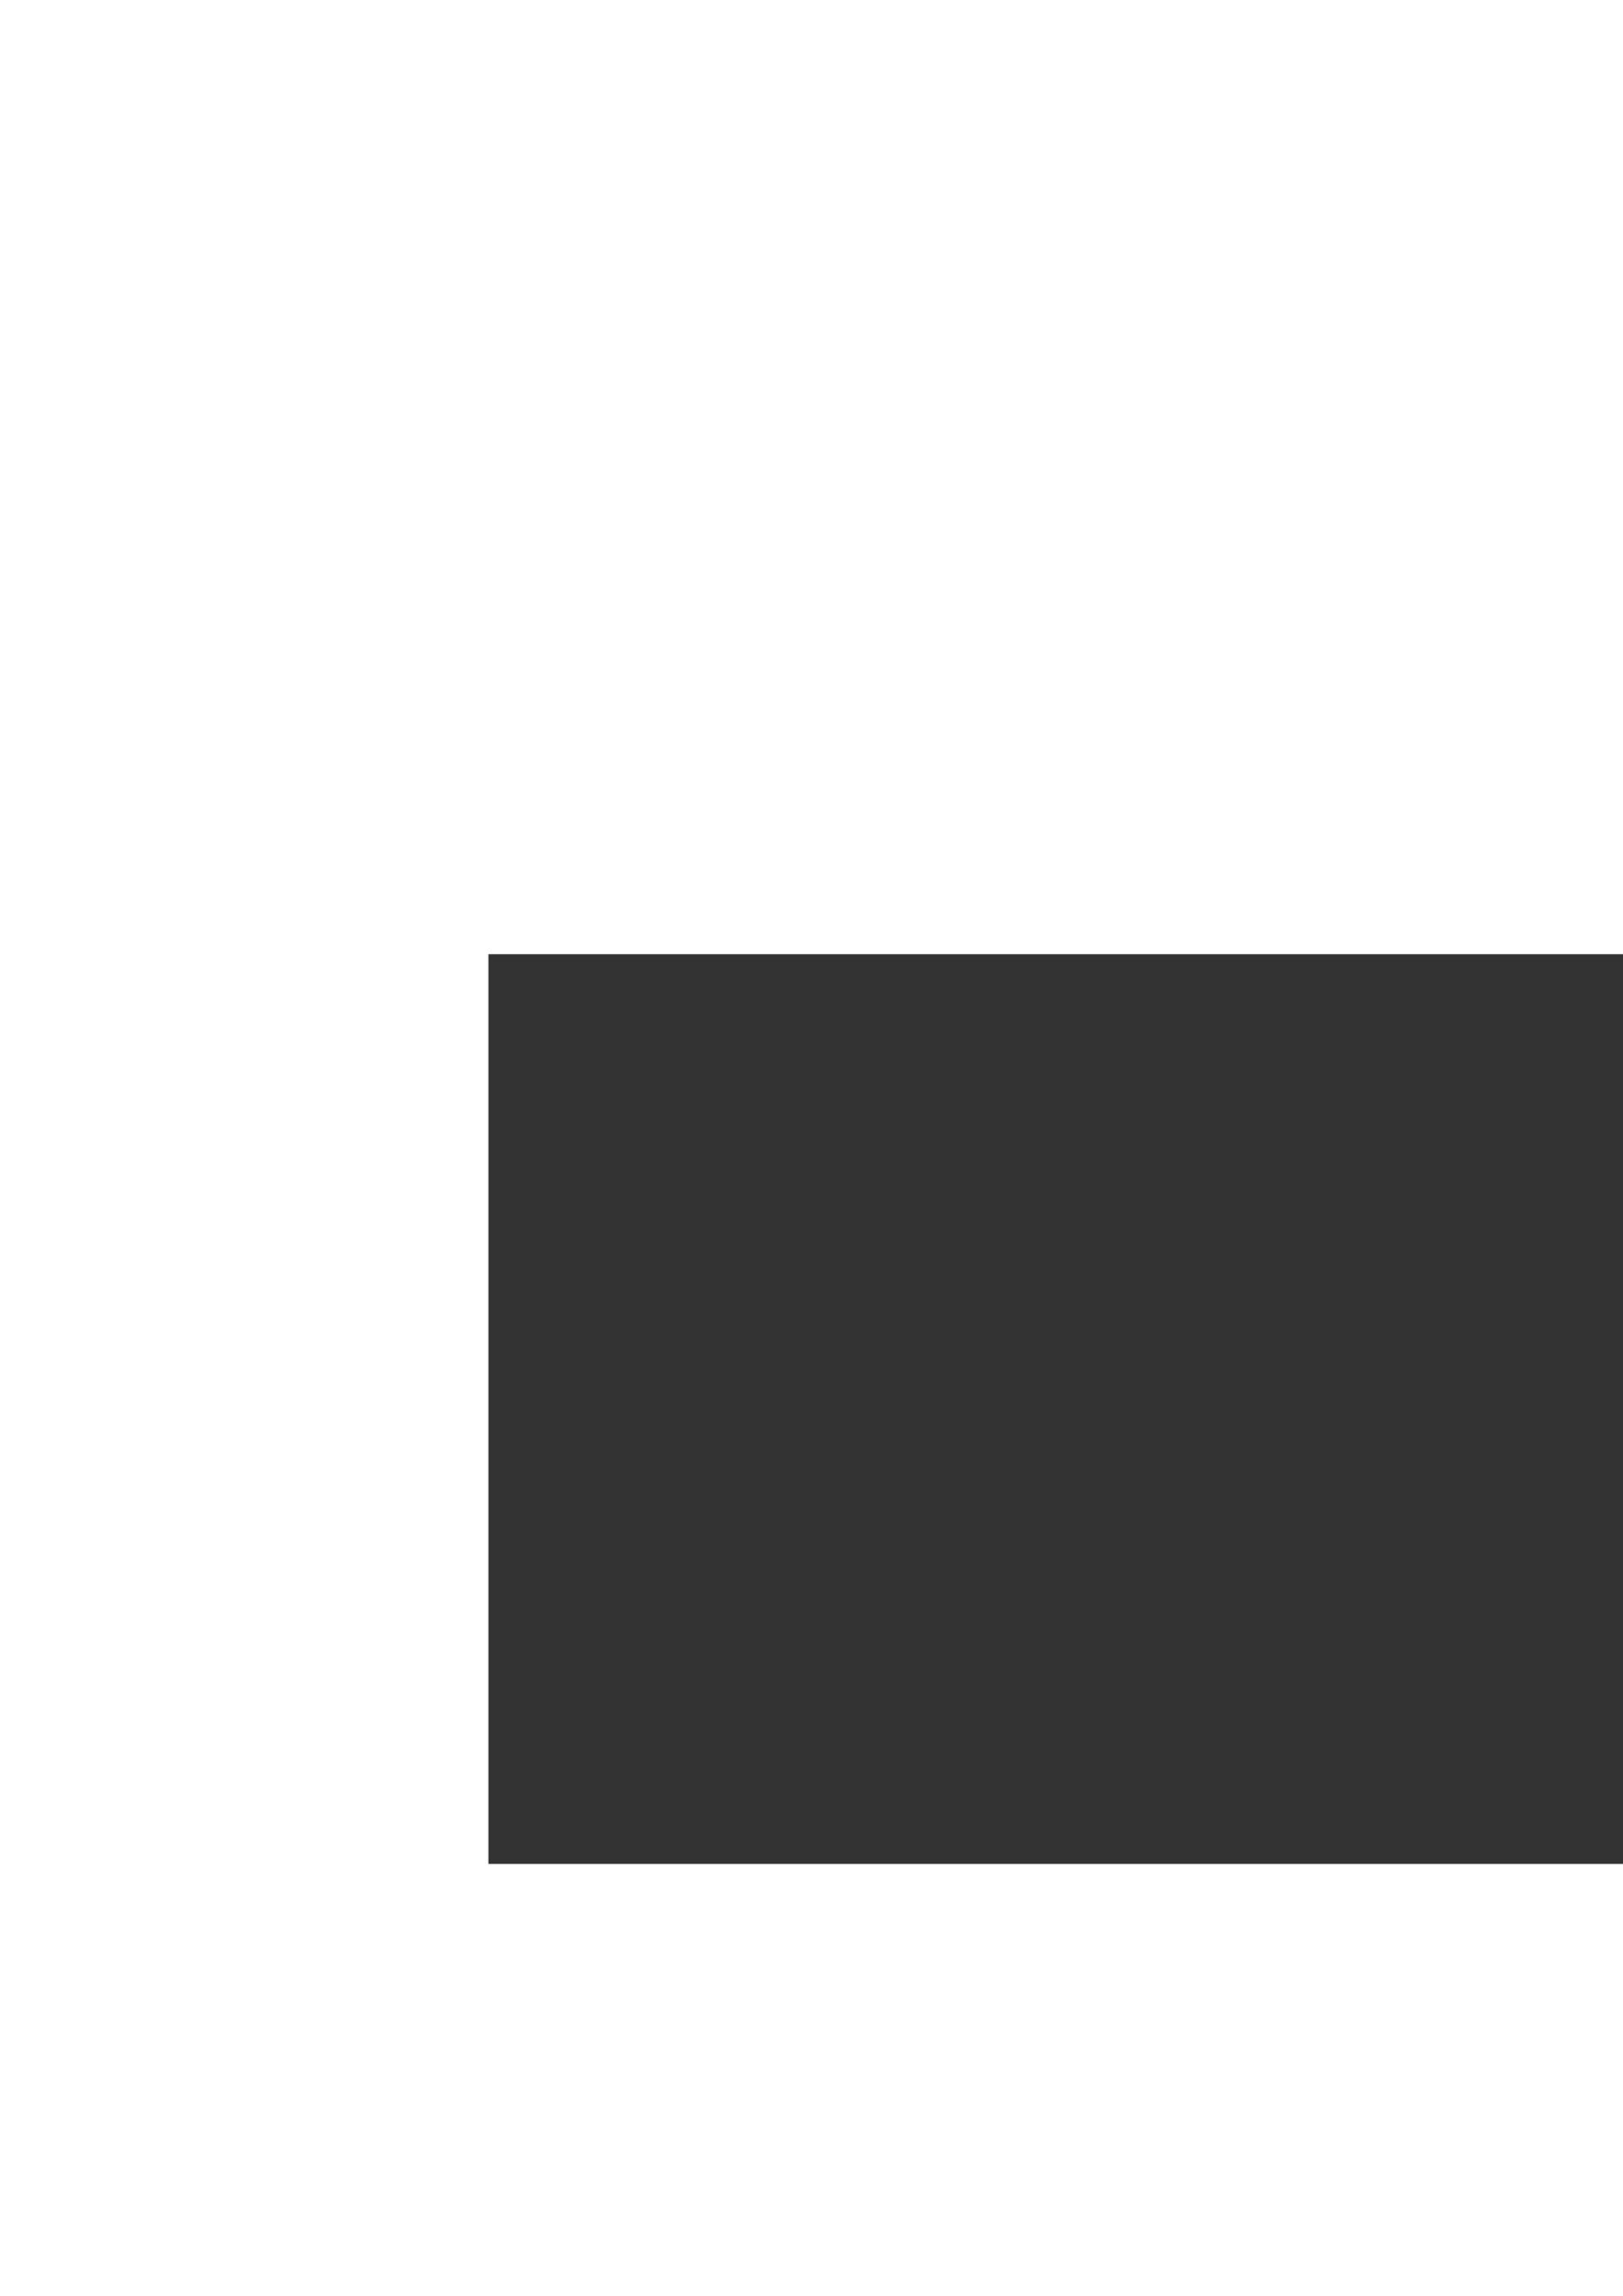 <?xml version="1.0" encoding="UTF-8" standalone="no"?>
<!-- Created with Inkscape (http://www.inkscape.org/) -->

<svg
   xmlns:dc="http://purl.org/dc/elements/1.1/"
   xmlns:cc="http://creativecommons.org/ns#"
   xmlns:rdf="http://www.w3.org/1999/02/22-rdf-syntax-ns#"
   xmlns:svg="http://www.w3.org/2000/svg"
   xmlns="http://www.w3.org/2000/svg"
   xmlns:sodipodi="http://sodipodi.sourceforge.net/DTD/sodipodi-0.dtd"
   xmlns:inkscape="http://www.inkscape.org/namespaces/inkscape"
   width="210mm"
   height="297mm"
   viewBox="0 0 210 297"
   version="1.1"
   id="svg8"
   inkscape:export-filename="C:\Users\Olivia\Desktop\Beca.inc\logo space gray.png"
   inkscape:export-xdpi="96"
   inkscape:export-ydpi="96"
   inkscape:version="0.92.1 r15371"
   sodipodi:docname="drawing.svg">
  <defs
     id="defs2">
    <inkscape:path-effect
       effect="bspline"
       id="path-effect4495"
       is_visible="true"
       weight="33.333"
       steps="2"
       helper_size="0"
       apply_no_weight="true"
       apply_with_weight="true"
       only_selected="false" />
    <inkscape:path-effect
       effect="bspline"
       id="path-effect4495-6"
       is_visible="true"
       weight="33.333"
       steps="2"
       helper_size="0"
       apply_no_weight="true"
       apply_with_weight="true"
       only_selected="false" />
  </defs>
  <sodipodi:namedview
     id="base"
     pagecolor="#ffffff"
     bordercolor="#666666"
     borderopacity="1.0"
     inkscape:pageopacity="0.0"
     inkscape:pageshadow="2"
     inkscape:zoom="0.7"
     inkscape:cx="238.5554"
     inkscape:cy="538.85586"
     inkscape:document-units="mm"
     inkscape:current-layer="g4599"
     showgrid="false"
     inkscape:window-width="3200"
     inkscape:window-height="1644"
     inkscape:window-x="-16"
     inkscape:window-y="-16"
     inkscape:window-maximized="1" />
  <g
     inkscape:label="Layer 1"
     inkscape:groupmode="layer"
     id="layer1">
    <g
       id="g4599"
       transform="translate(-6.949,15.502)"
       style="fill:#ff0000">
      <g
         id="g4624"
         style="stroke:#333333;fill:#333333">
        <flowRoot
           xml:space="preserve"
           id="flowRoot4485"
           style="font-style:normal;font-weight:normal;font-size:40px;line-height:1.25;font-family:sans-serif;letter-spacing:0px;word-spacing:0px;fill:#333333;fill-opacity:1;stroke:#333333"
           transform="matrix(0.343,0,0,0.443,27.353,-40.962)"><flowRegion
             style="fill:#333333;stroke:#333333"
             id="flowRegion4487"><rect
               style="fill:#333333;stroke:#333333"
               id="rect4489"
               width="548.513"
               height="264.66"
               x="125.259"
               y="336.621" /></flowRegion><flowPara
             id="flowPara4491"
             style="font-style:normal;font-variant:normal;font-weight:normal;font-stretch:normal;font-family:'Yu Gothic UI';-inkscape-font-specification:'Yu Gothic UI';fill:#333333;stroke:#333333">UNDER LINE</flowPara></flowRoot>        <path
           style="fill:#333333;stroke:#333333;stroke-width:0.965;stroke-linecap:butt;stroke-linejoin:miter;stroke-miterlimit:4;stroke-dasharray:none;stroke-opacity:1"
           d="m 71.093,108.922 c 13.809,0.036 27.619,0.072 41.427,0.108"
           id="path4493"
           inkscape:connector-curvature="0"
           inkscape:path-effect="#path-effect4495"
           inkscape:original-d="m 71.093331,108.92193 c 13.809431,0.0357 27.618595,0.0717 41.427499,0.1079" />
        <path
           style="fill:#333333;stroke:#333333;stroke-width:0.965;stroke-linecap:butt;stroke-linejoin:miter;stroke-miterlimit:4;stroke-dasharray:none;stroke-opacity:1"
           d="m 119.875,127.53 c 8.728,0.014 17.456,0.029 26.183,0.043"
           id="path4493-7"
           inkscape:connector-curvature="0"
           inkscape:path-effect="#path-effect4495-6"
           inkscape:original-d="m 119.87508,127.52962 c 8.72784,0.0141 17.45552,0.0284 26.18303,0.043" />
      </g>
    </g>
  </g>
</svg>

